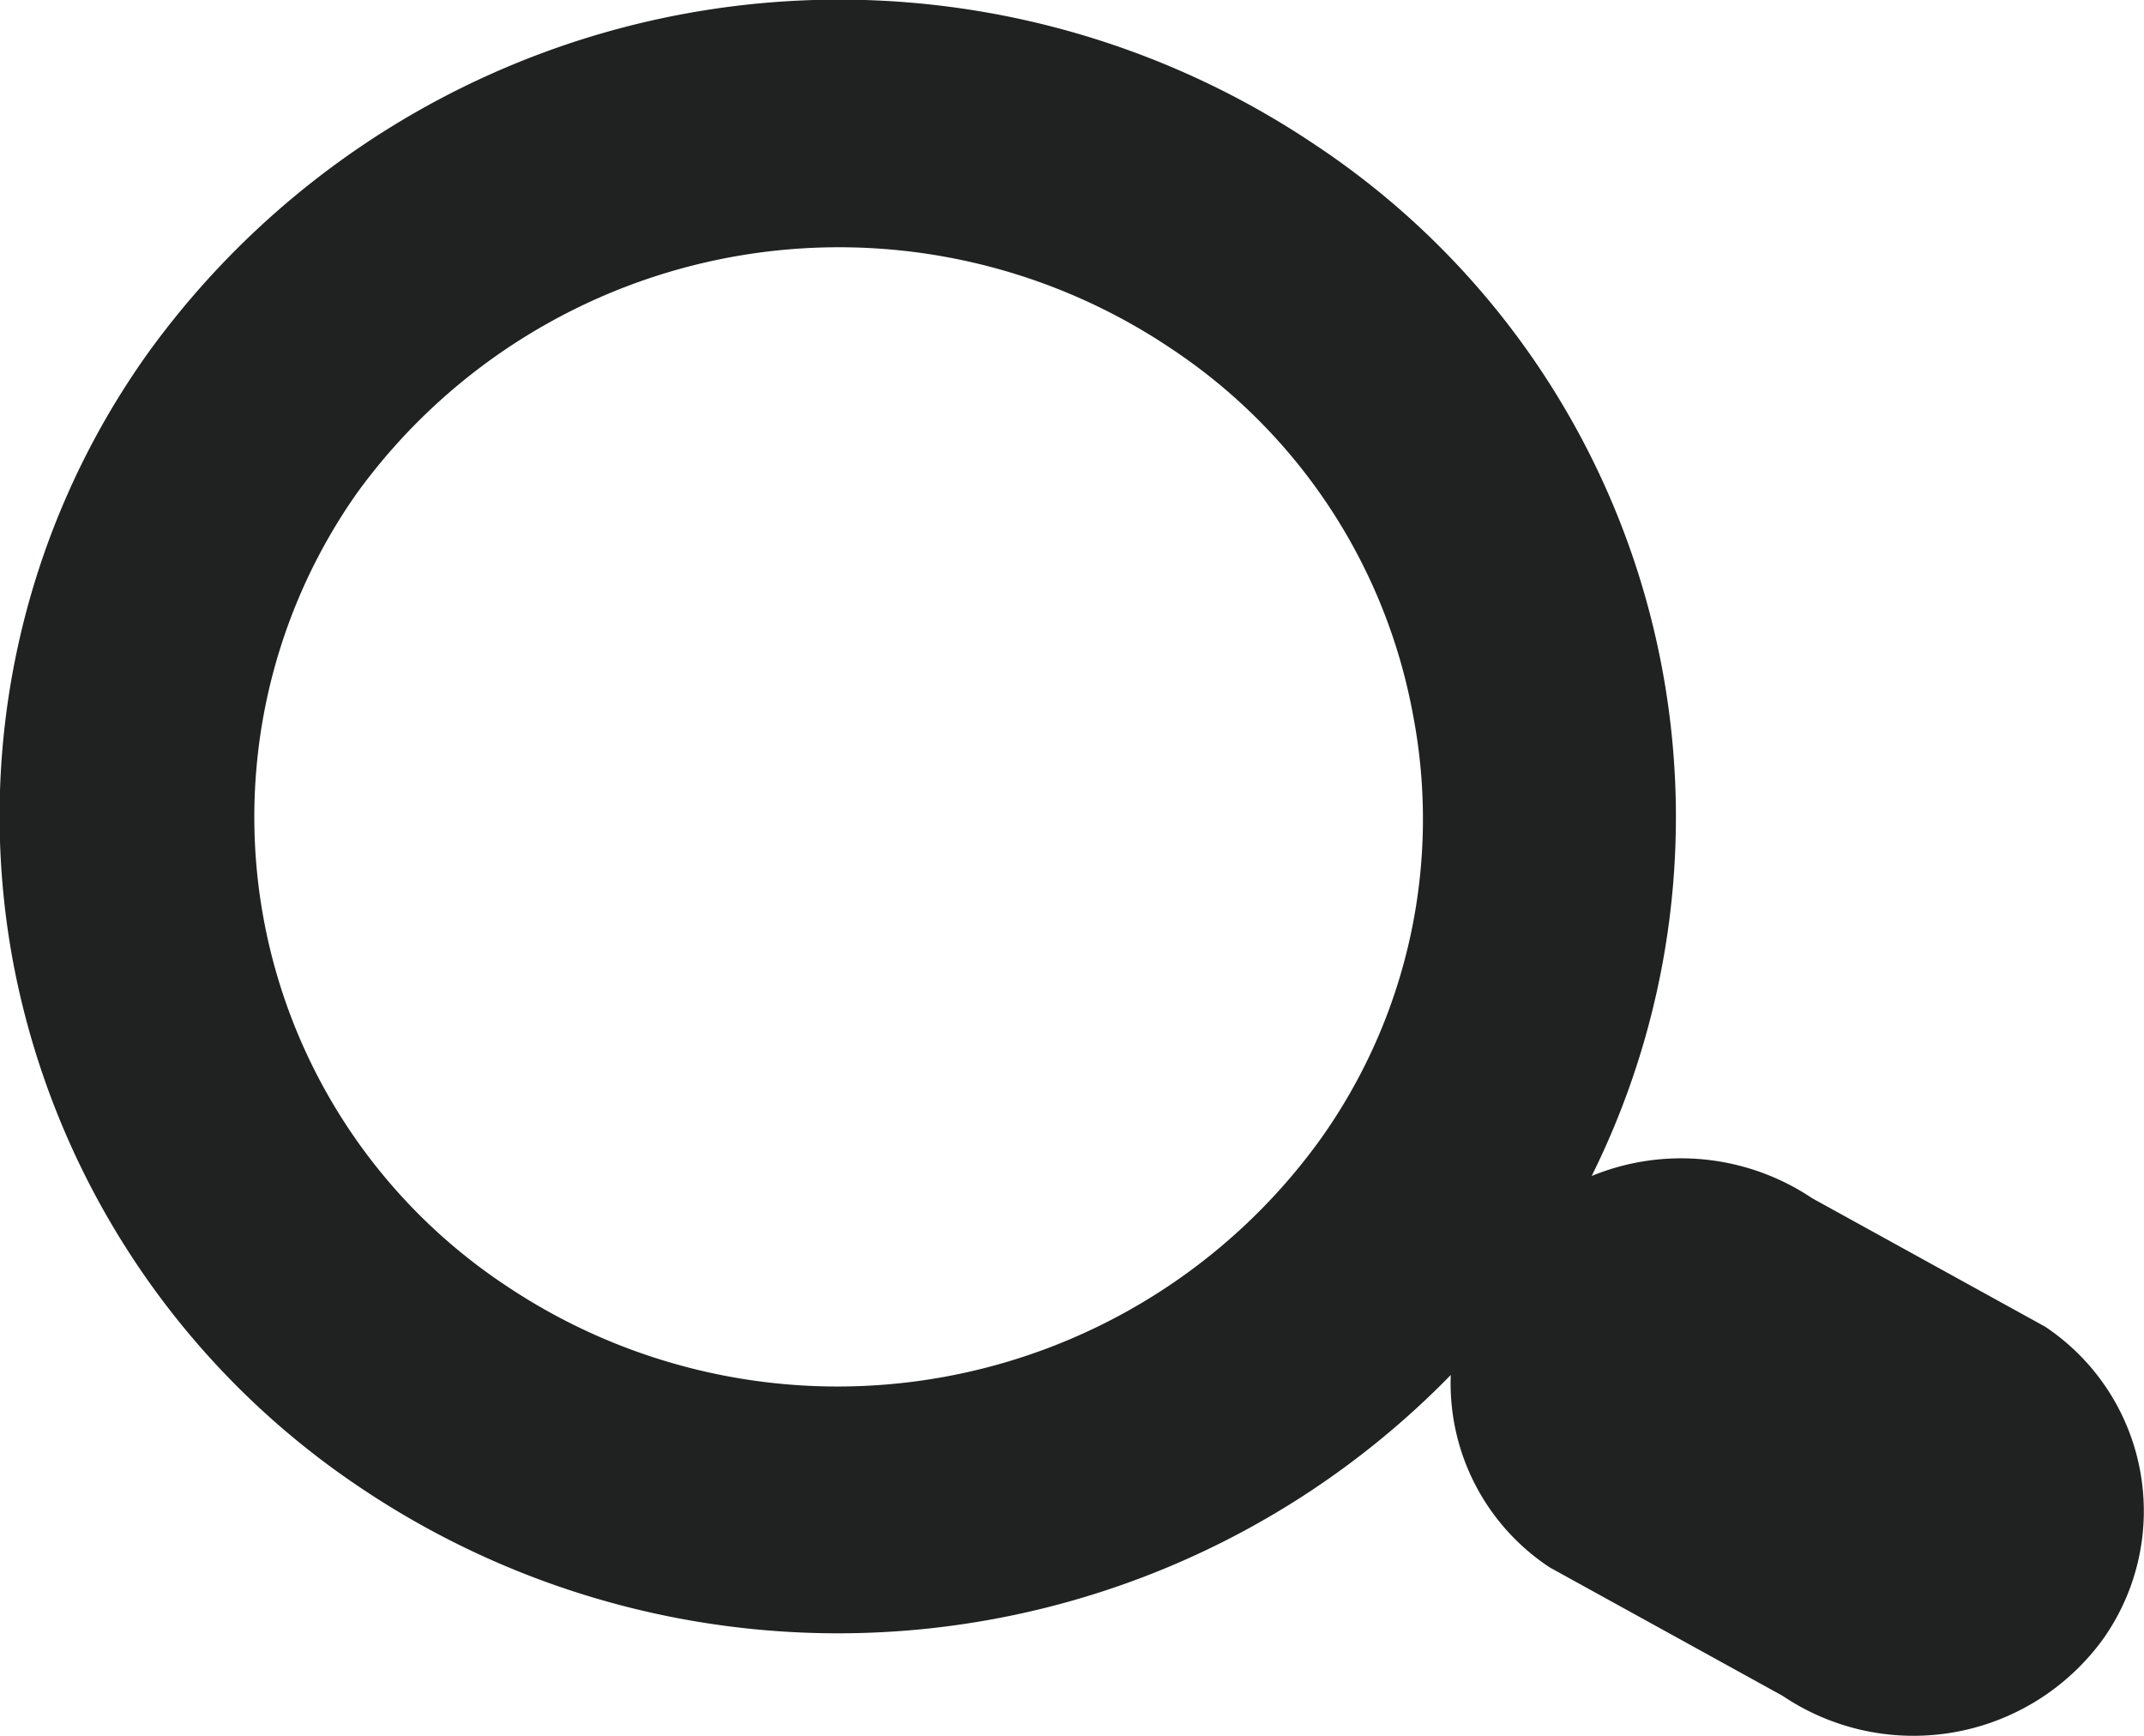 <svg xmlns="http://www.w3.org/2000/svg" width="21" height="17" viewBox="0 0 21 17">
<defs>
    <style>
      .cls-1 {
        fill: #202121;
        fill-rule: evenodd;
      }
    </style>
  </defs>
  <path id="Фигура_1" data-name="Фигура 1" class="cls-1" d="M1626.6,74.051a2.294,2.294,0,0,1-3.14.557l-2.28-1.257a2.157,2.157,0,0,1-.97-1.885,8.384,8.384,0,0,1-10.67,1.11,7.968,7.968,0,0,1-3.41-5.145,7.8,7.8,0,0,1,1.33-5.988,8.353,8.353,0,0,1,11.42-2.026,7.9,7.9,0,0,1,2.71,10.1,2.305,2.305,0,0,1,2.16.218l2.28,1.257A2.169,2.169,0,0,1,1626.6,74.051ZM1619.84,65a5.493,5.493,0,0,0-2.37-3.587,5.832,5.832,0,0,0-7.97,1.411,5.506,5.506,0,0,0,1.45,7.763,5.831,5.831,0,0,0,7.97-1.411A5.4,5.4,0,0,0,1619.84,65Z" transform="translate(-1606 -58)"/>
</svg>
